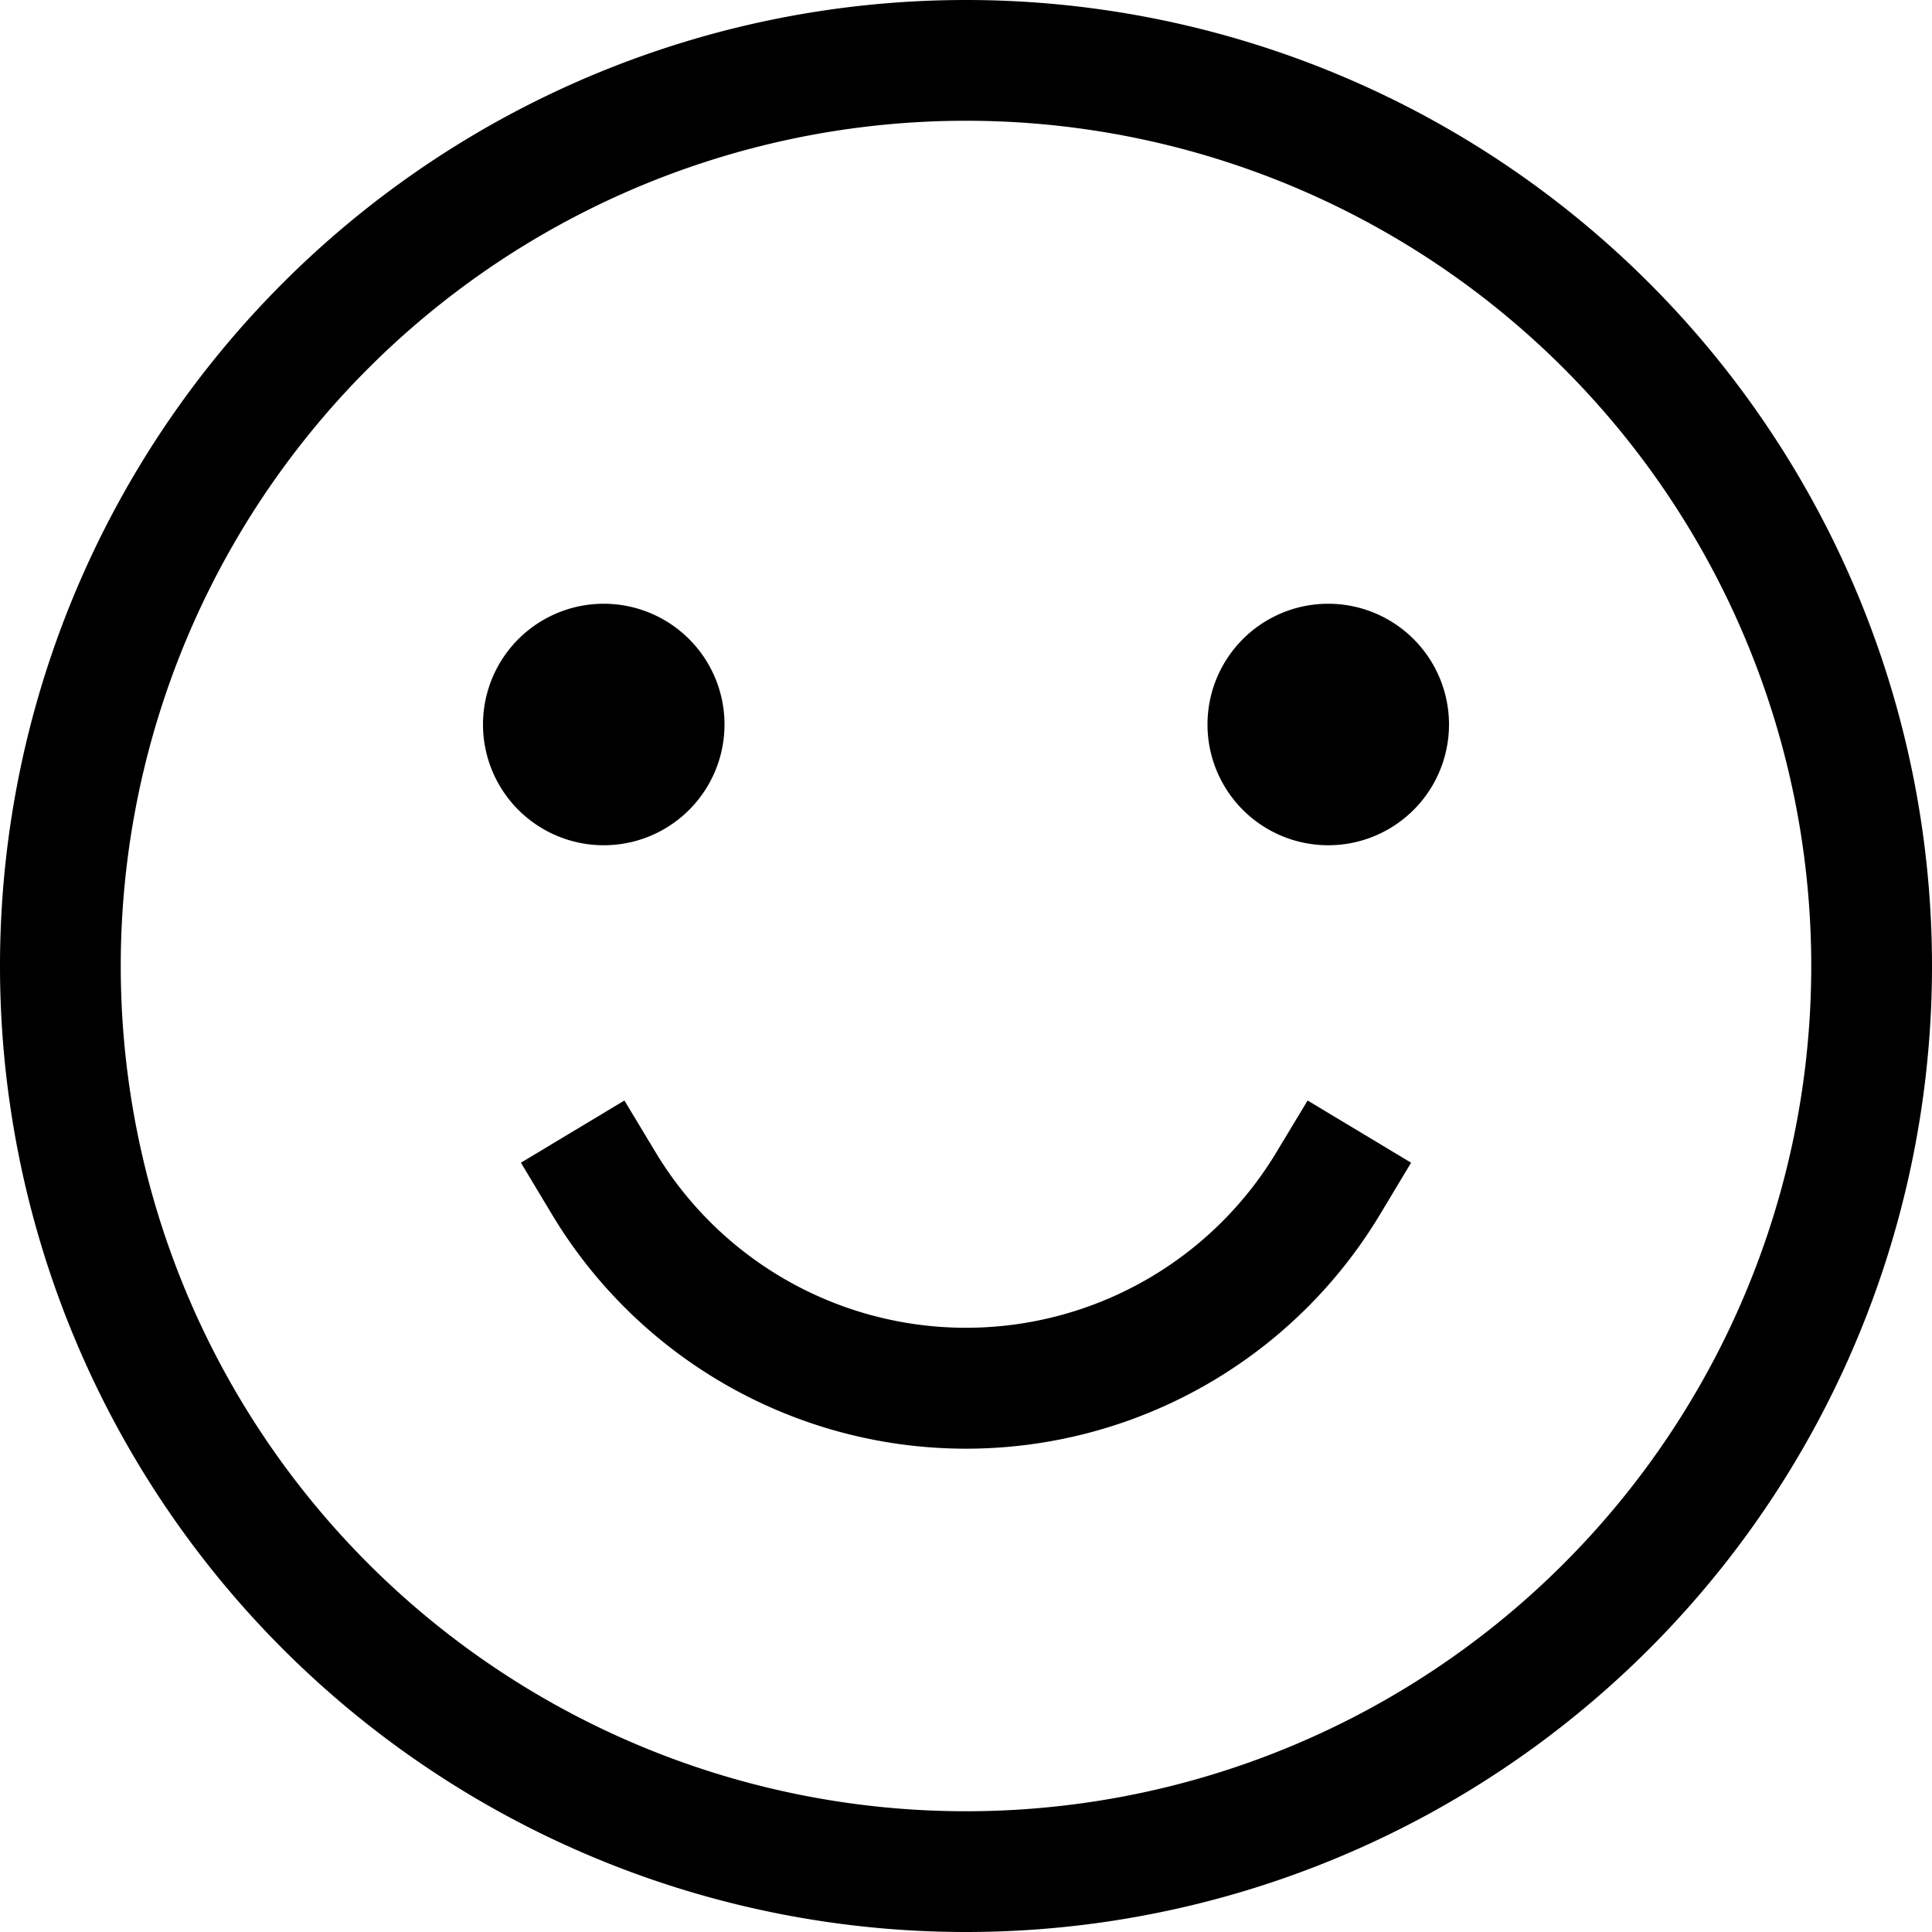 <svg xmlns="http://www.w3.org/2000/svg" width="16" height="16" fill="currentColor">
  <path fill-rule="evenodd" d="M8 1a7 7 0 1 0 0 14A7 7 0 0 0 8 1ZM0 8a8 8 0 1 1 16 0A8 8 0 0 1 0 8Z" clip-rule="evenodd"/>
  <path d="M5 7a1 1 0 1 0 0-2 1 1 0 0 0 0 2ZM11 7a1 1 0 1 0 0-2 1 1 0 0 0 0 2Z"/>
  <path fill-rule="evenodd" d="m5.171 9.114.258.428a3 3 0 0 0 5.142 0l.258-.428.857.515-.257.428a4 4 0 0 1-6.858 0l-.257-.428.857-.515Z" clip-rule="evenodd"/>
</svg>
